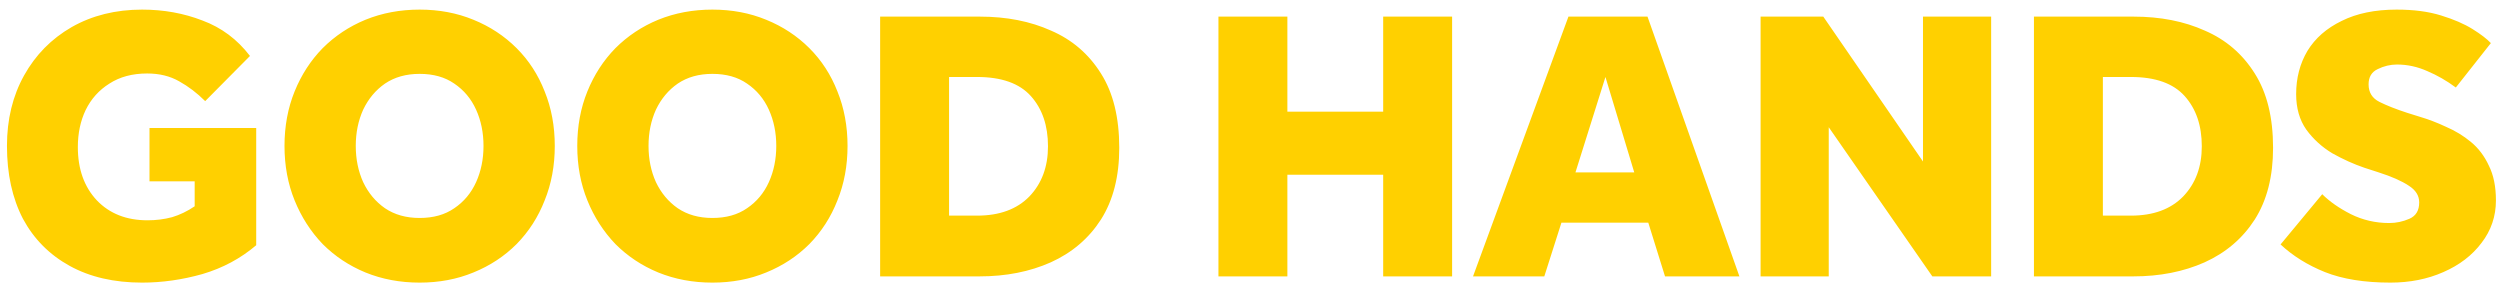 <svg width="199" height="23" viewBox="0 0 199 23" fill="none" xmlns="http://www.w3.org/2000/svg">
<path d="M11.9 14.436V10.189H20.394V19.52C19.154 20.574 17.728 21.339 16.116 21.814C14.504 22.269 12.902 22.496 11.311 22.496C9.079 22.496 7.157 22.052 5.545 21.163C3.933 20.274 2.693 19.024 1.825 17.412C0.978 15.779 0.554 13.847 0.554 11.615C0.554 9.507 1.009 7.637 1.918 6.004C2.827 4.371 4.088 3.09 5.7 2.16C7.333 1.23 9.203 0.765 11.311 0.765C13.026 0.765 14.628 1.054 16.116 1.633C17.625 2.191 18.885 3.131 19.898 4.454L16.333 8.05C15.692 7.409 15 6.882 14.256 6.469C13.533 6.056 12.685 5.849 11.714 5.849C10.536 5.849 9.534 6.118 8.707 6.655C7.88 7.172 7.25 7.874 6.816 8.763C6.403 9.631 6.196 10.613 6.196 11.708C6.196 13.465 6.702 14.88 7.715 15.955C8.728 17.009 10.071 17.536 11.745 17.536C12.427 17.536 13.078 17.453 13.698 17.288C14.318 17.102 14.917 16.813 15.496 16.42V14.436H11.9ZM33.403 22.496C31.853 22.496 30.417 22.227 29.094 21.69C27.792 21.153 26.656 20.398 25.684 19.427C24.734 18.435 23.99 17.278 23.452 15.955C22.915 14.632 22.646 13.186 22.646 11.615C22.646 10.044 22.915 8.598 23.452 7.275C23.99 5.952 24.734 4.805 25.684 3.834C26.656 2.863 27.792 2.108 29.094 1.571C30.417 1.034 31.853 0.765 33.403 0.765C34.953 0.765 36.379 1.034 37.681 1.571C39.004 2.108 40.151 2.863 41.122 3.834C42.094 4.805 42.838 5.952 43.354 7.275C43.892 8.598 44.16 10.044 44.16 11.615C44.16 13.186 43.892 14.632 43.354 15.955C42.838 17.278 42.094 18.435 41.122 19.427C40.151 20.398 39.004 21.153 37.681 21.69C36.379 22.227 34.953 22.496 33.403 22.496ZM33.403 17.35C34.499 17.35 35.418 17.092 36.162 16.575C36.927 16.058 37.506 15.366 37.898 14.498C38.291 13.63 38.487 12.669 38.487 11.615C38.487 10.561 38.291 9.6 37.898 8.732C37.506 7.864 36.927 7.172 36.162 6.655C35.418 6.138 34.499 5.88 33.403 5.88C32.329 5.88 31.409 6.138 30.644 6.655C29.9 7.172 29.322 7.864 28.908 8.732C28.516 9.6 28.319 10.561 28.319 11.615C28.319 12.669 28.516 13.63 28.908 14.498C29.322 15.366 29.9 16.058 30.644 16.575C31.409 17.092 32.329 17.35 33.403 17.35ZM56.707 22.496C55.157 22.496 53.72 22.227 52.398 21.69C51.096 21.153 49.959 20.398 48.988 19.427C48.037 18.435 47.293 17.278 46.756 15.955C46.218 14.632 45.95 13.186 45.95 11.615C45.95 10.044 46.218 8.598 46.756 7.275C47.293 5.952 48.037 4.805 48.988 3.834C49.959 2.863 51.096 2.108 52.398 1.571C53.72 1.034 55.157 0.765 56.707 0.765C58.257 0.765 59.683 1.034 60.985 1.571C62.307 2.108 63.454 2.863 64.426 3.834C65.397 4.805 66.141 5.952 66.658 7.275C67.195 8.598 67.464 10.044 67.464 11.615C67.464 13.186 67.195 14.632 66.658 15.955C66.141 17.278 65.397 18.435 64.426 19.427C63.454 20.398 62.307 21.153 60.985 21.69C59.683 22.227 58.257 22.496 56.707 22.496ZM56.707 17.35C57.802 17.35 58.722 17.092 59.466 16.575C60.23 16.058 60.809 15.366 61.202 14.498C61.594 13.63 61.791 12.669 61.791 11.615C61.791 10.561 61.594 9.6 61.202 8.732C60.809 7.864 60.23 7.172 59.466 6.655C58.722 6.138 57.802 5.88 56.707 5.88C55.632 5.88 54.712 6.138 53.948 6.655C53.204 7.172 52.625 7.864 52.212 8.732C51.819 9.6 51.623 10.561 51.623 11.615C51.623 12.669 51.819 13.63 52.212 14.498C52.625 15.366 53.204 16.058 53.948 16.575C54.712 17.092 55.632 17.35 56.707 17.35ZM70.059 22V1.323H77.995C80.124 1.323 82.015 1.695 83.668 2.439C85.342 3.162 86.665 4.299 87.636 5.849C88.607 7.378 89.093 9.352 89.093 11.77C89.093 14.043 88.607 15.945 87.636 17.474C86.665 18.983 85.332 20.119 83.637 20.884C81.963 21.628 80.072 22 77.964 22H70.059ZM75.546 17.164H77.778C79.555 17.164 80.94 16.658 81.932 15.645C82.924 14.612 83.42 13.279 83.42 11.646C83.42 9.993 82.965 8.66 82.056 7.647C81.147 6.634 79.721 6.128 77.778 6.128H75.546V17.164ZM96.988 22V1.323H102.475V8.887H110.101V1.323H115.588V22H110.101V13.909H102.475V22H96.988ZM117.253 22L124.848 1.323H131.141L138.457 22H132.536L131.203 17.722H124.29L122.926 22H117.253ZM125.406 13.723H130.087L127.793 6.128L125.406 13.723ZM140.143 22V1.323H145.134L153.07 12.855V1.323H158.495V22H153.814L145.568 10.127V22H140.143ZM161.902 22V1.323H169.838C171.967 1.323 173.858 1.695 175.511 2.439C177.185 3.162 178.508 4.299 179.479 5.849C180.451 7.378 180.936 9.352 180.936 11.77C180.936 14.043 180.451 15.945 179.479 17.474C178.508 18.983 177.175 20.119 175.48 20.884C173.806 21.628 171.915 22 169.807 22H161.902ZM167.389 17.164H169.621C171.399 17.164 172.783 16.658 173.775 15.645C174.767 14.612 175.263 13.279 175.263 11.646C175.263 9.993 174.809 8.66 173.899 7.647C172.99 6.634 171.564 6.128 169.621 6.128H167.389V17.164ZM181.533 19.458L184.85 15.459C185.429 16.038 186.183 16.565 187.113 17.04C188.064 17.515 189.087 17.753 190.182 17.753C190.74 17.753 191.277 17.639 191.794 17.412C192.311 17.185 192.569 16.751 192.569 16.11C192.569 15.573 192.29 15.128 191.732 14.777C191.174 14.405 190.378 14.054 189.345 13.723L188.198 13.351C187.351 13.062 186.503 12.679 185.656 12.204C184.829 11.708 184.137 11.078 183.579 10.313C183.042 9.548 182.773 8.608 182.773 7.492C182.773 6.211 183.073 5.064 183.672 4.051C184.292 3.038 185.201 2.243 186.4 1.664C187.599 1.065 189.056 0.765 190.771 0.765C192.135 0.765 193.313 0.92 194.305 1.23C195.318 1.54 196.155 1.902 196.816 2.315C197.477 2.728 197.963 3.1 198.273 3.431L195.483 6.965C194.76 6.428 194.005 5.994 193.22 5.663C192.435 5.312 191.629 5.136 190.802 5.136C190.265 5.136 189.748 5.26 189.252 5.508C188.777 5.735 188.539 6.138 188.539 6.717C188.539 7.358 188.828 7.823 189.407 8.112C189.986 8.401 190.719 8.691 191.608 8.98L192.6 9.29C193.303 9.497 194.005 9.765 194.708 10.096C195.431 10.406 196.093 10.809 196.692 11.305C197.291 11.801 197.767 12.431 198.118 13.196C198.49 13.94 198.676 14.86 198.676 15.955C198.676 17.216 198.294 18.342 197.529 19.334C196.785 20.326 195.772 21.101 194.491 21.659C193.23 22.217 191.825 22.496 190.275 22.496C188.208 22.496 186.472 22.217 185.067 21.659C183.682 21.101 182.504 20.367 181.533 19.458Z" fill="#FFD000"/>
</svg>
